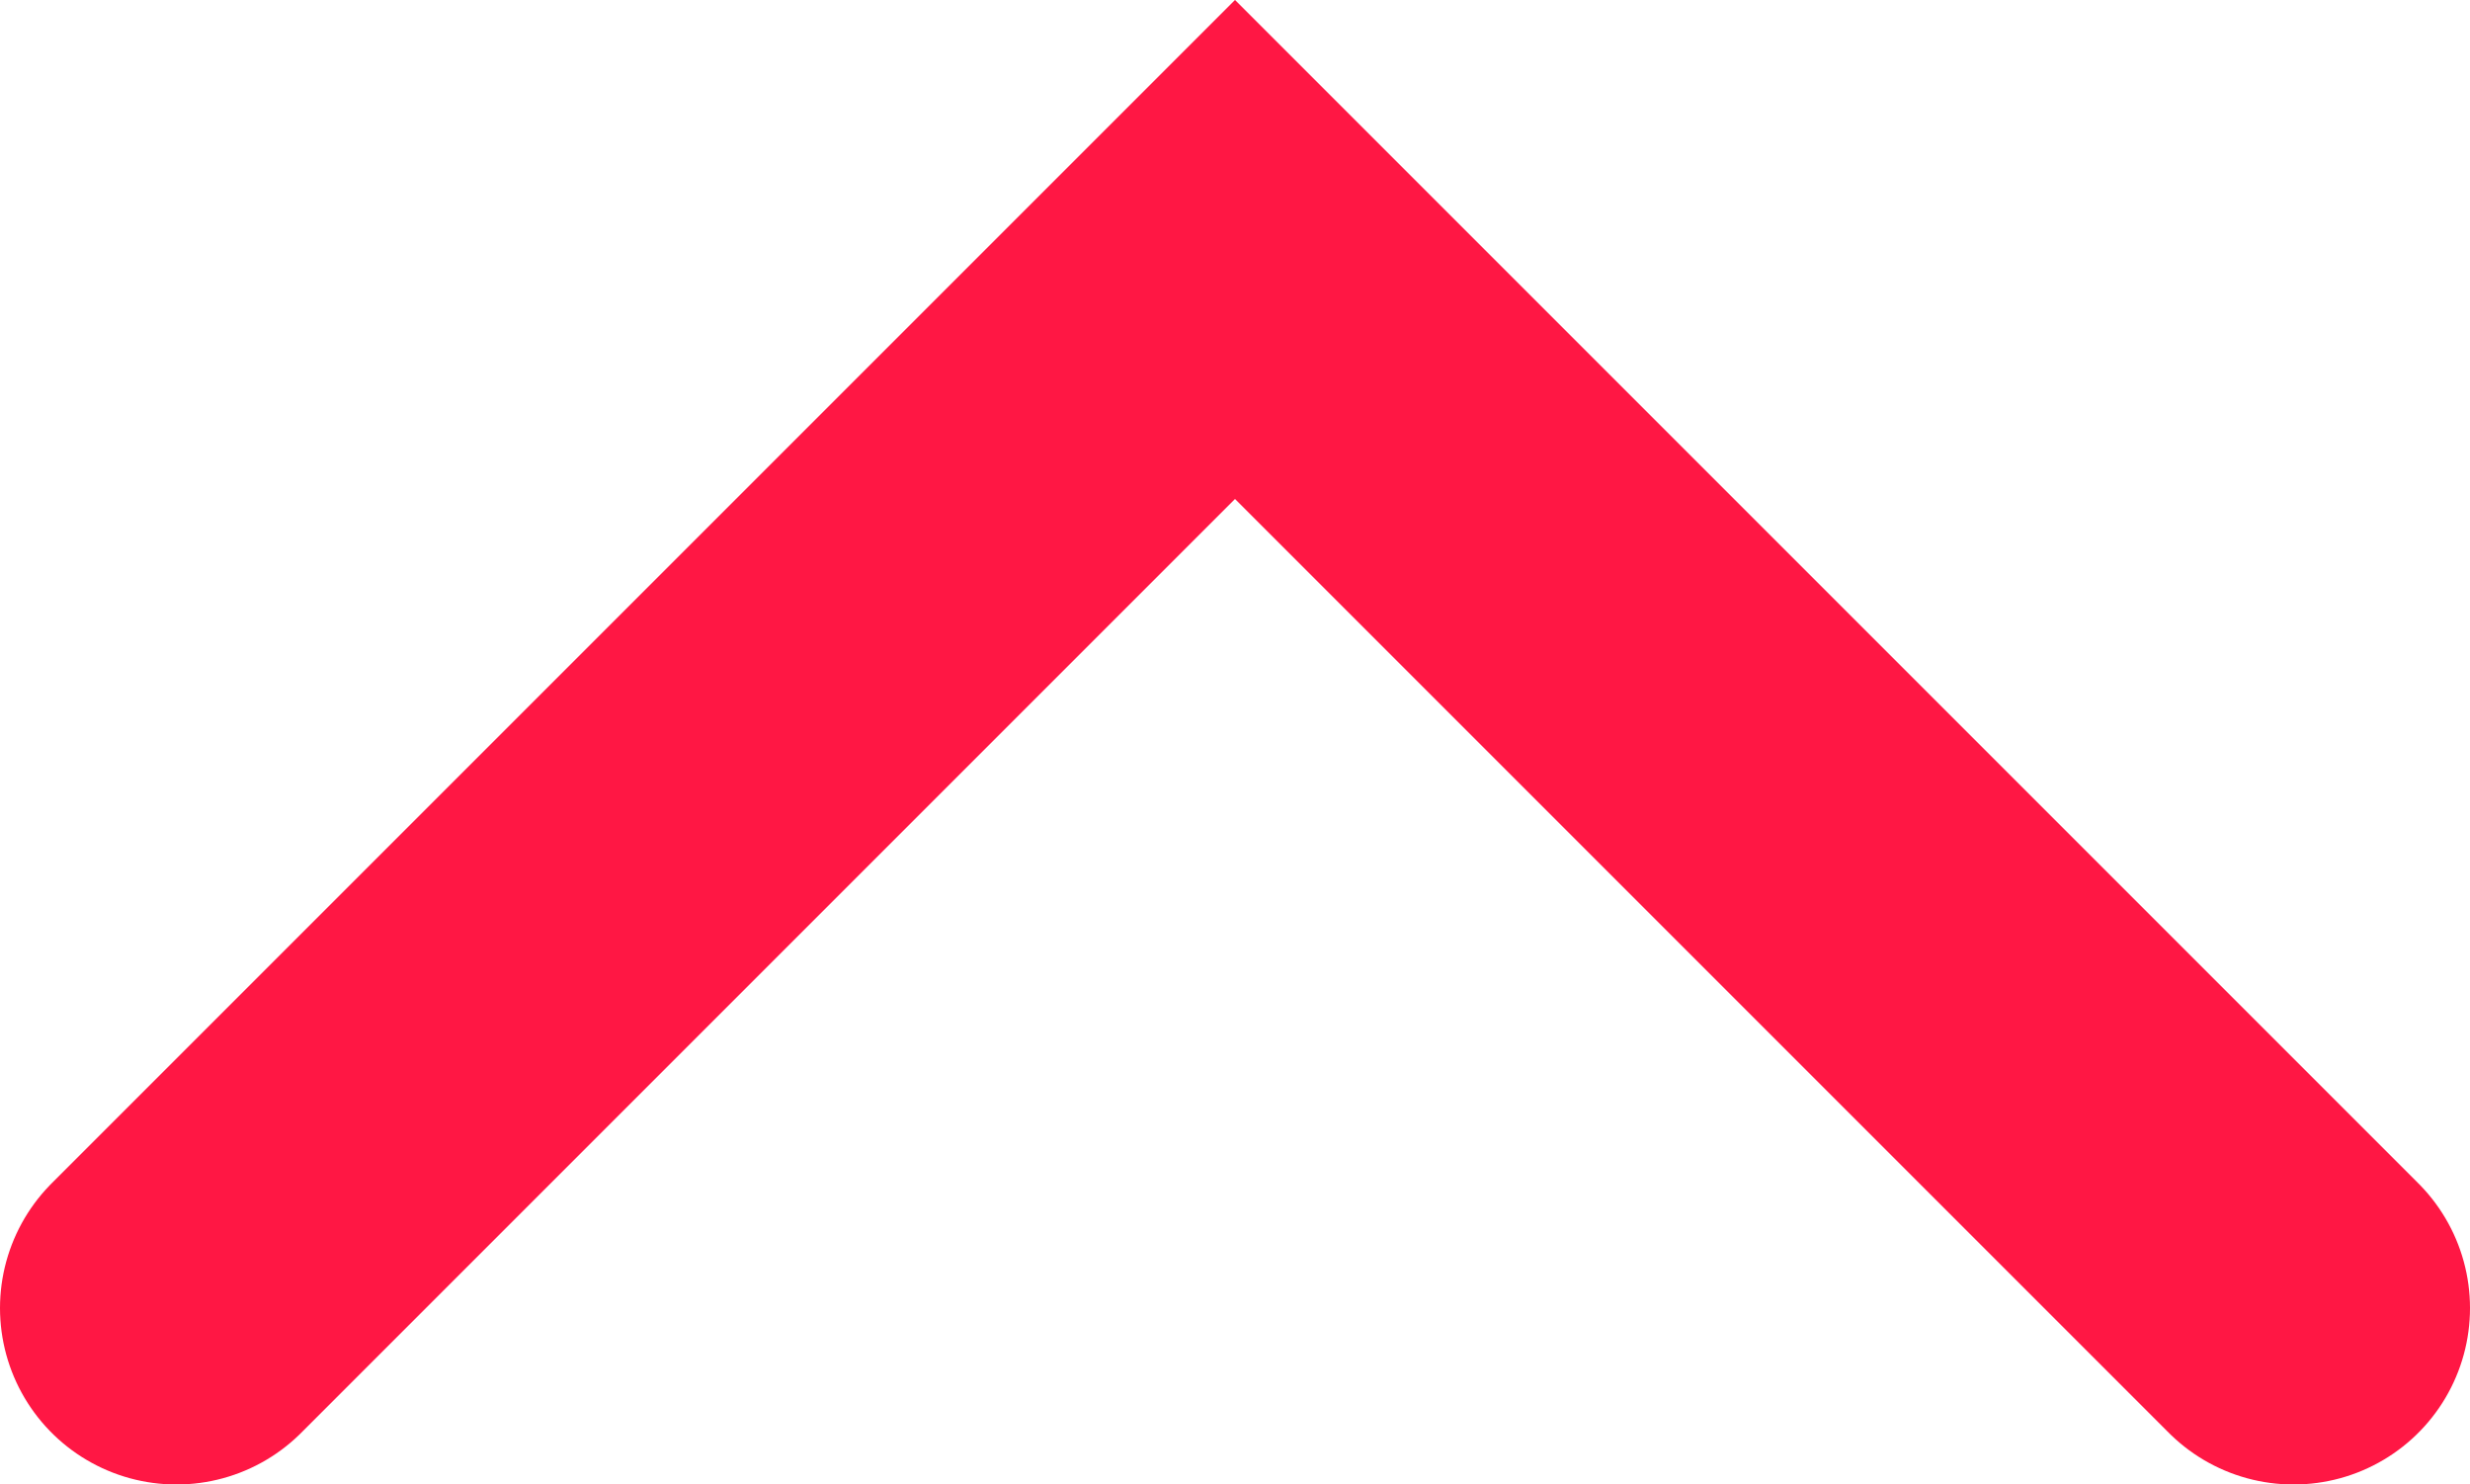 <svg xmlns="http://www.w3.org/2000/svg" viewBox="0 0 70 42.07"><defs><style>.cls-1{fill:none;stroke:#ff1744;stroke-linecap:round;stroke-miterlimit:10;stroke-width:10px;}</style></defs><title>pink-arrow</title><g id="Calque_2" data-name="Calque 2"><g id="section7-footer"><polyline class="cls-1" points="65 37.07 35 7.07 5 37.07"/></g></g></svg>